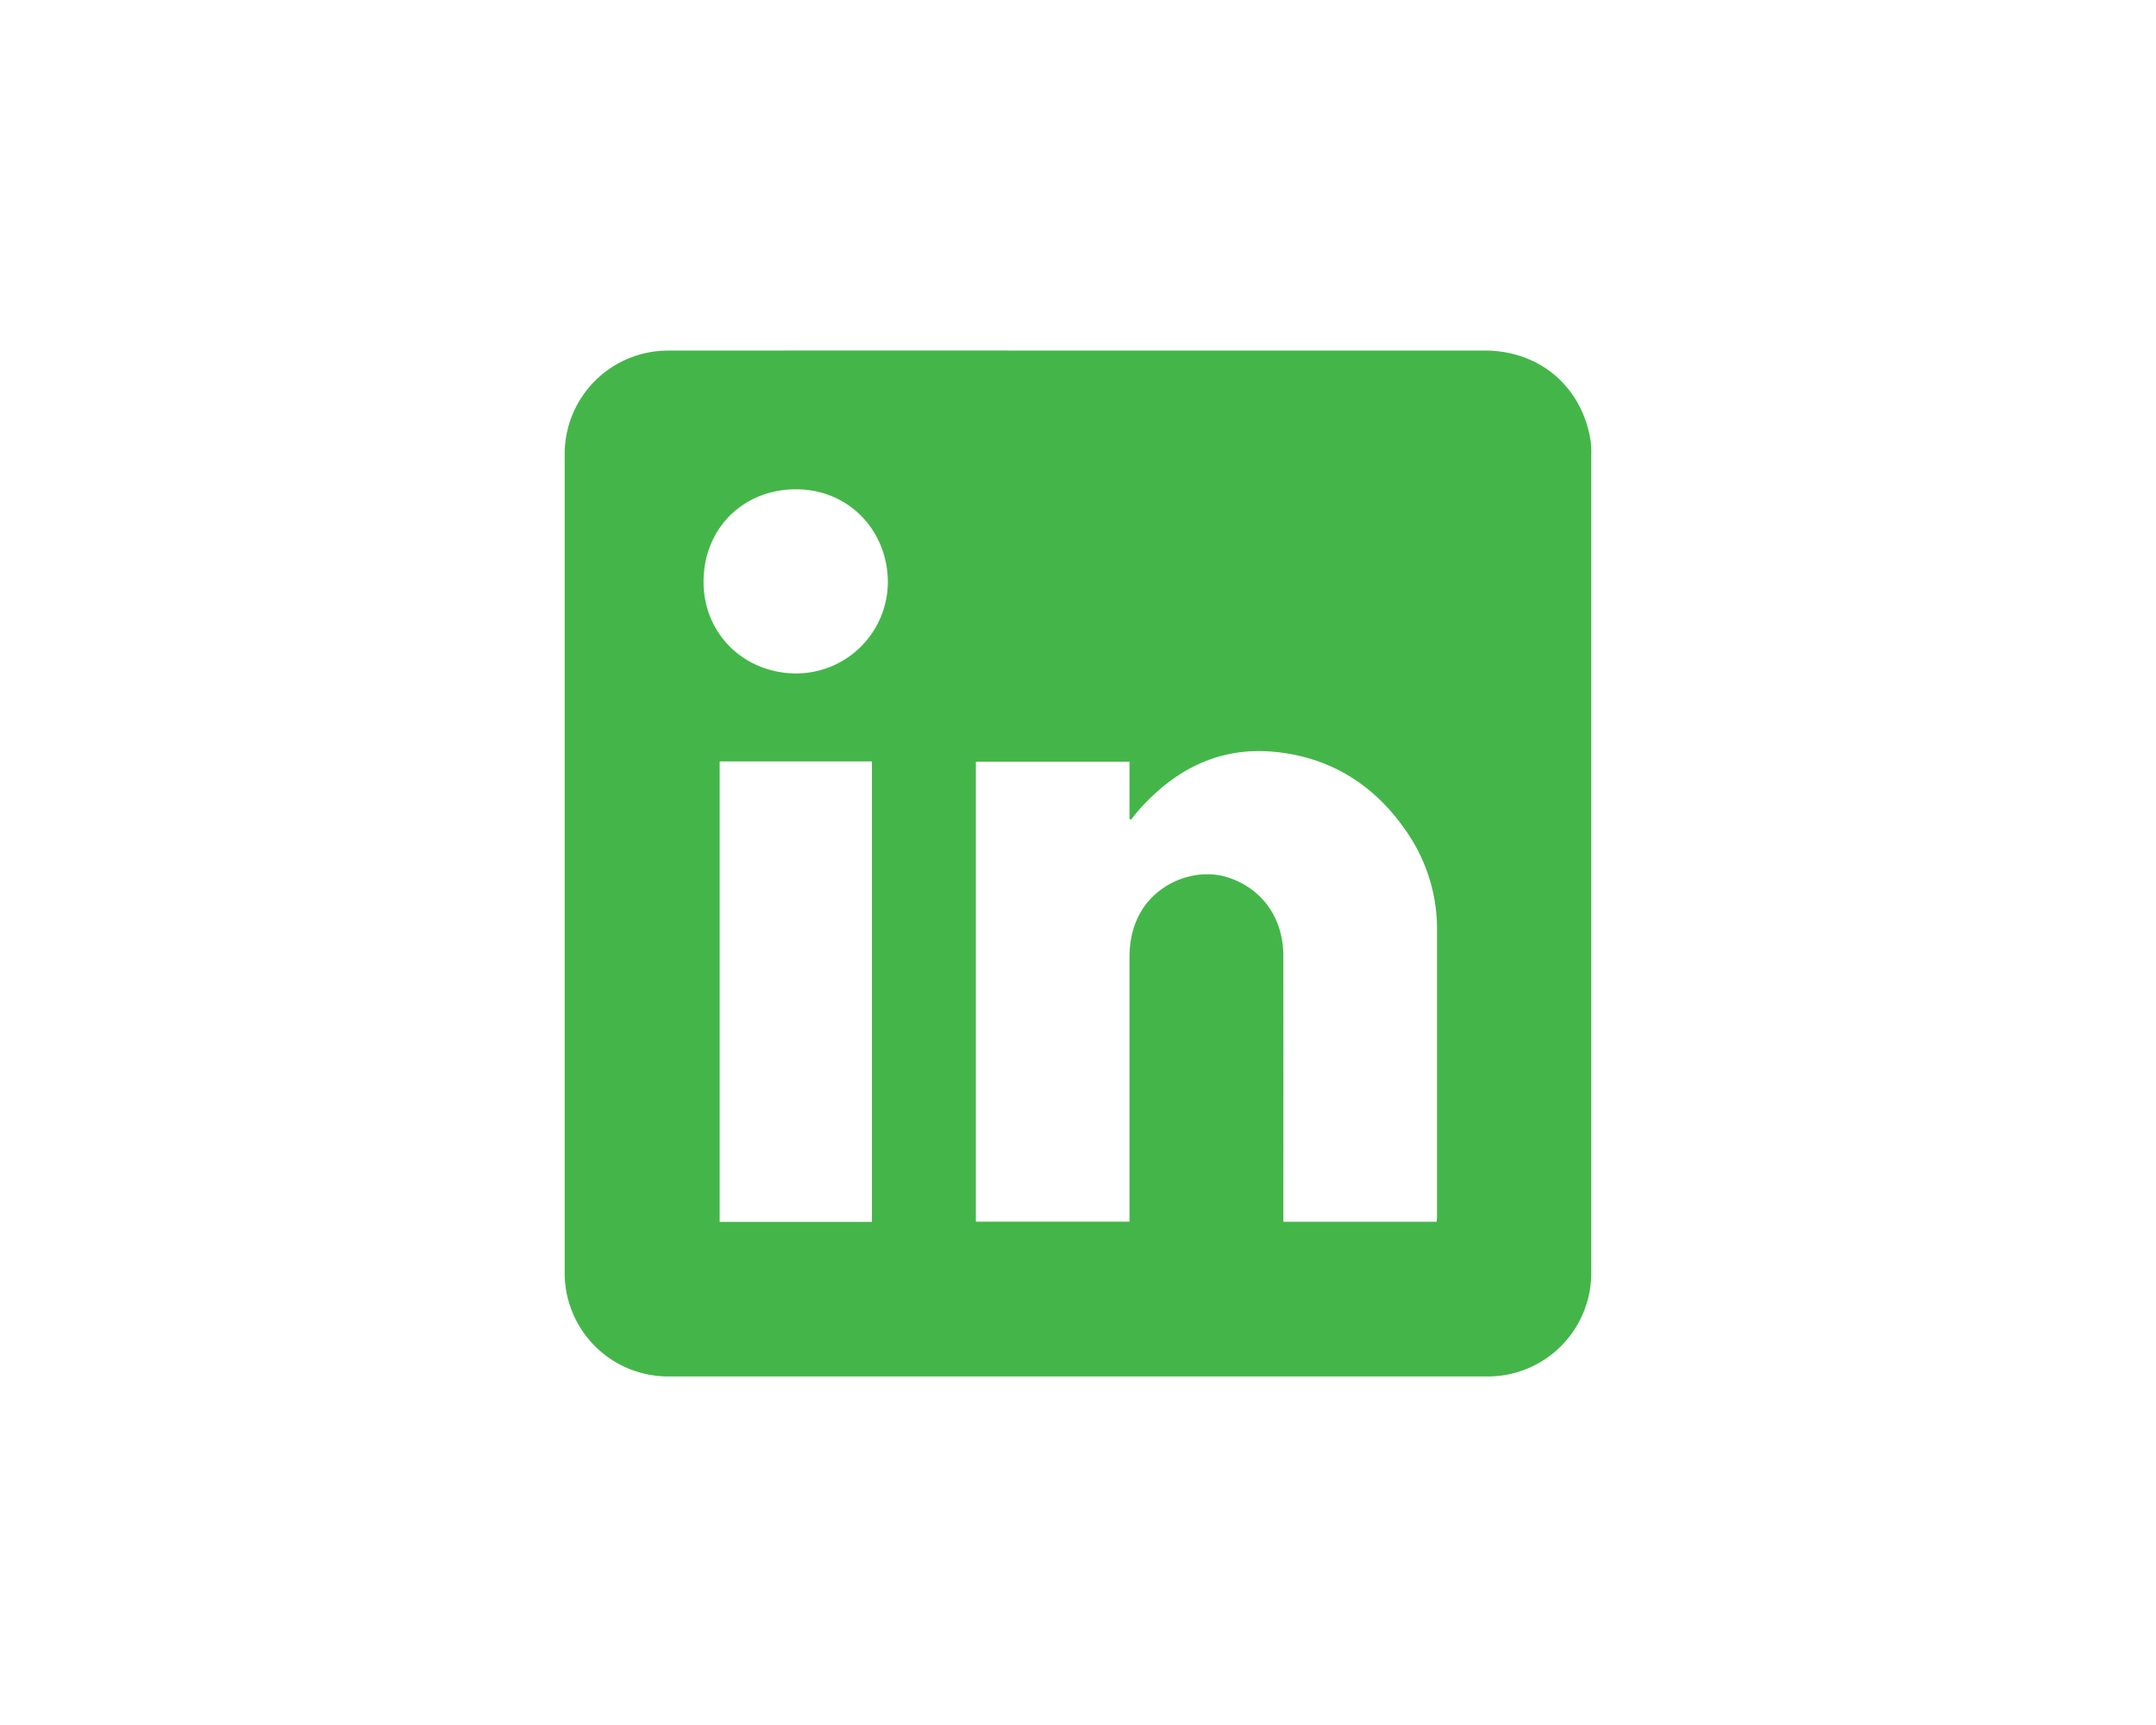 <svg id="Layer_1" data-name="Layer 1" xmlns="http://www.w3.org/2000/svg" viewBox="0 0 1280 1024"><defs><style>.cls-1{fill:#44b649;}</style></defs><g id="bIkzUJ.tif"><path class="cls-1" d="M640.26,208.11q120.65,0,241.29,0c32.67,0,57.85,21.57,62.86,53.92a51.59,51.59,0,0,1,.31,8q0,242.61,0,485.21A61.38,61.38,0,0,1,883,817.09q-243,0-486.08,0a61.38,61.38,0,0,1-61.67-61.39q0-243.1,0-486.21A61.38,61.38,0,0,1,397,208.12Q518.61,208.06,640.26,208.11ZM852.94,725.27c.1-1.36.21-2.19.21-3q0-84.85,0-169.72A101.42,101.42,0,0,0,836.61,496c-18.94-29-45.75-46.49-80.26-49.72-33.12-3.11-59.73,11-81.17,35.67-1.25,1.44-2.37,3-3.55,4.49l-1.06-.25V452.2h-91.2v273h91.2v-6.34q0-75.14,0-150.25c0-9.86,1.84-19,6.94-27.64,10.25-17.33,32.86-26.22,51.82-20,20.14,6.61,32.56,24.18,32.58,46.39q.09,75.87,0,151.75v6.17Zm-335.28.07V452H427.27V725.34Zm9.46-380.06c-.28-30.41-23.22-54.95-54.82-54.82-31.08.13-54.37,23.11-54.6,54.47-.23,31.14,23.81,54.4,54.25,54.83A54.49,54.49,0,0,0,527.12,345.28Z"/></g></svg>